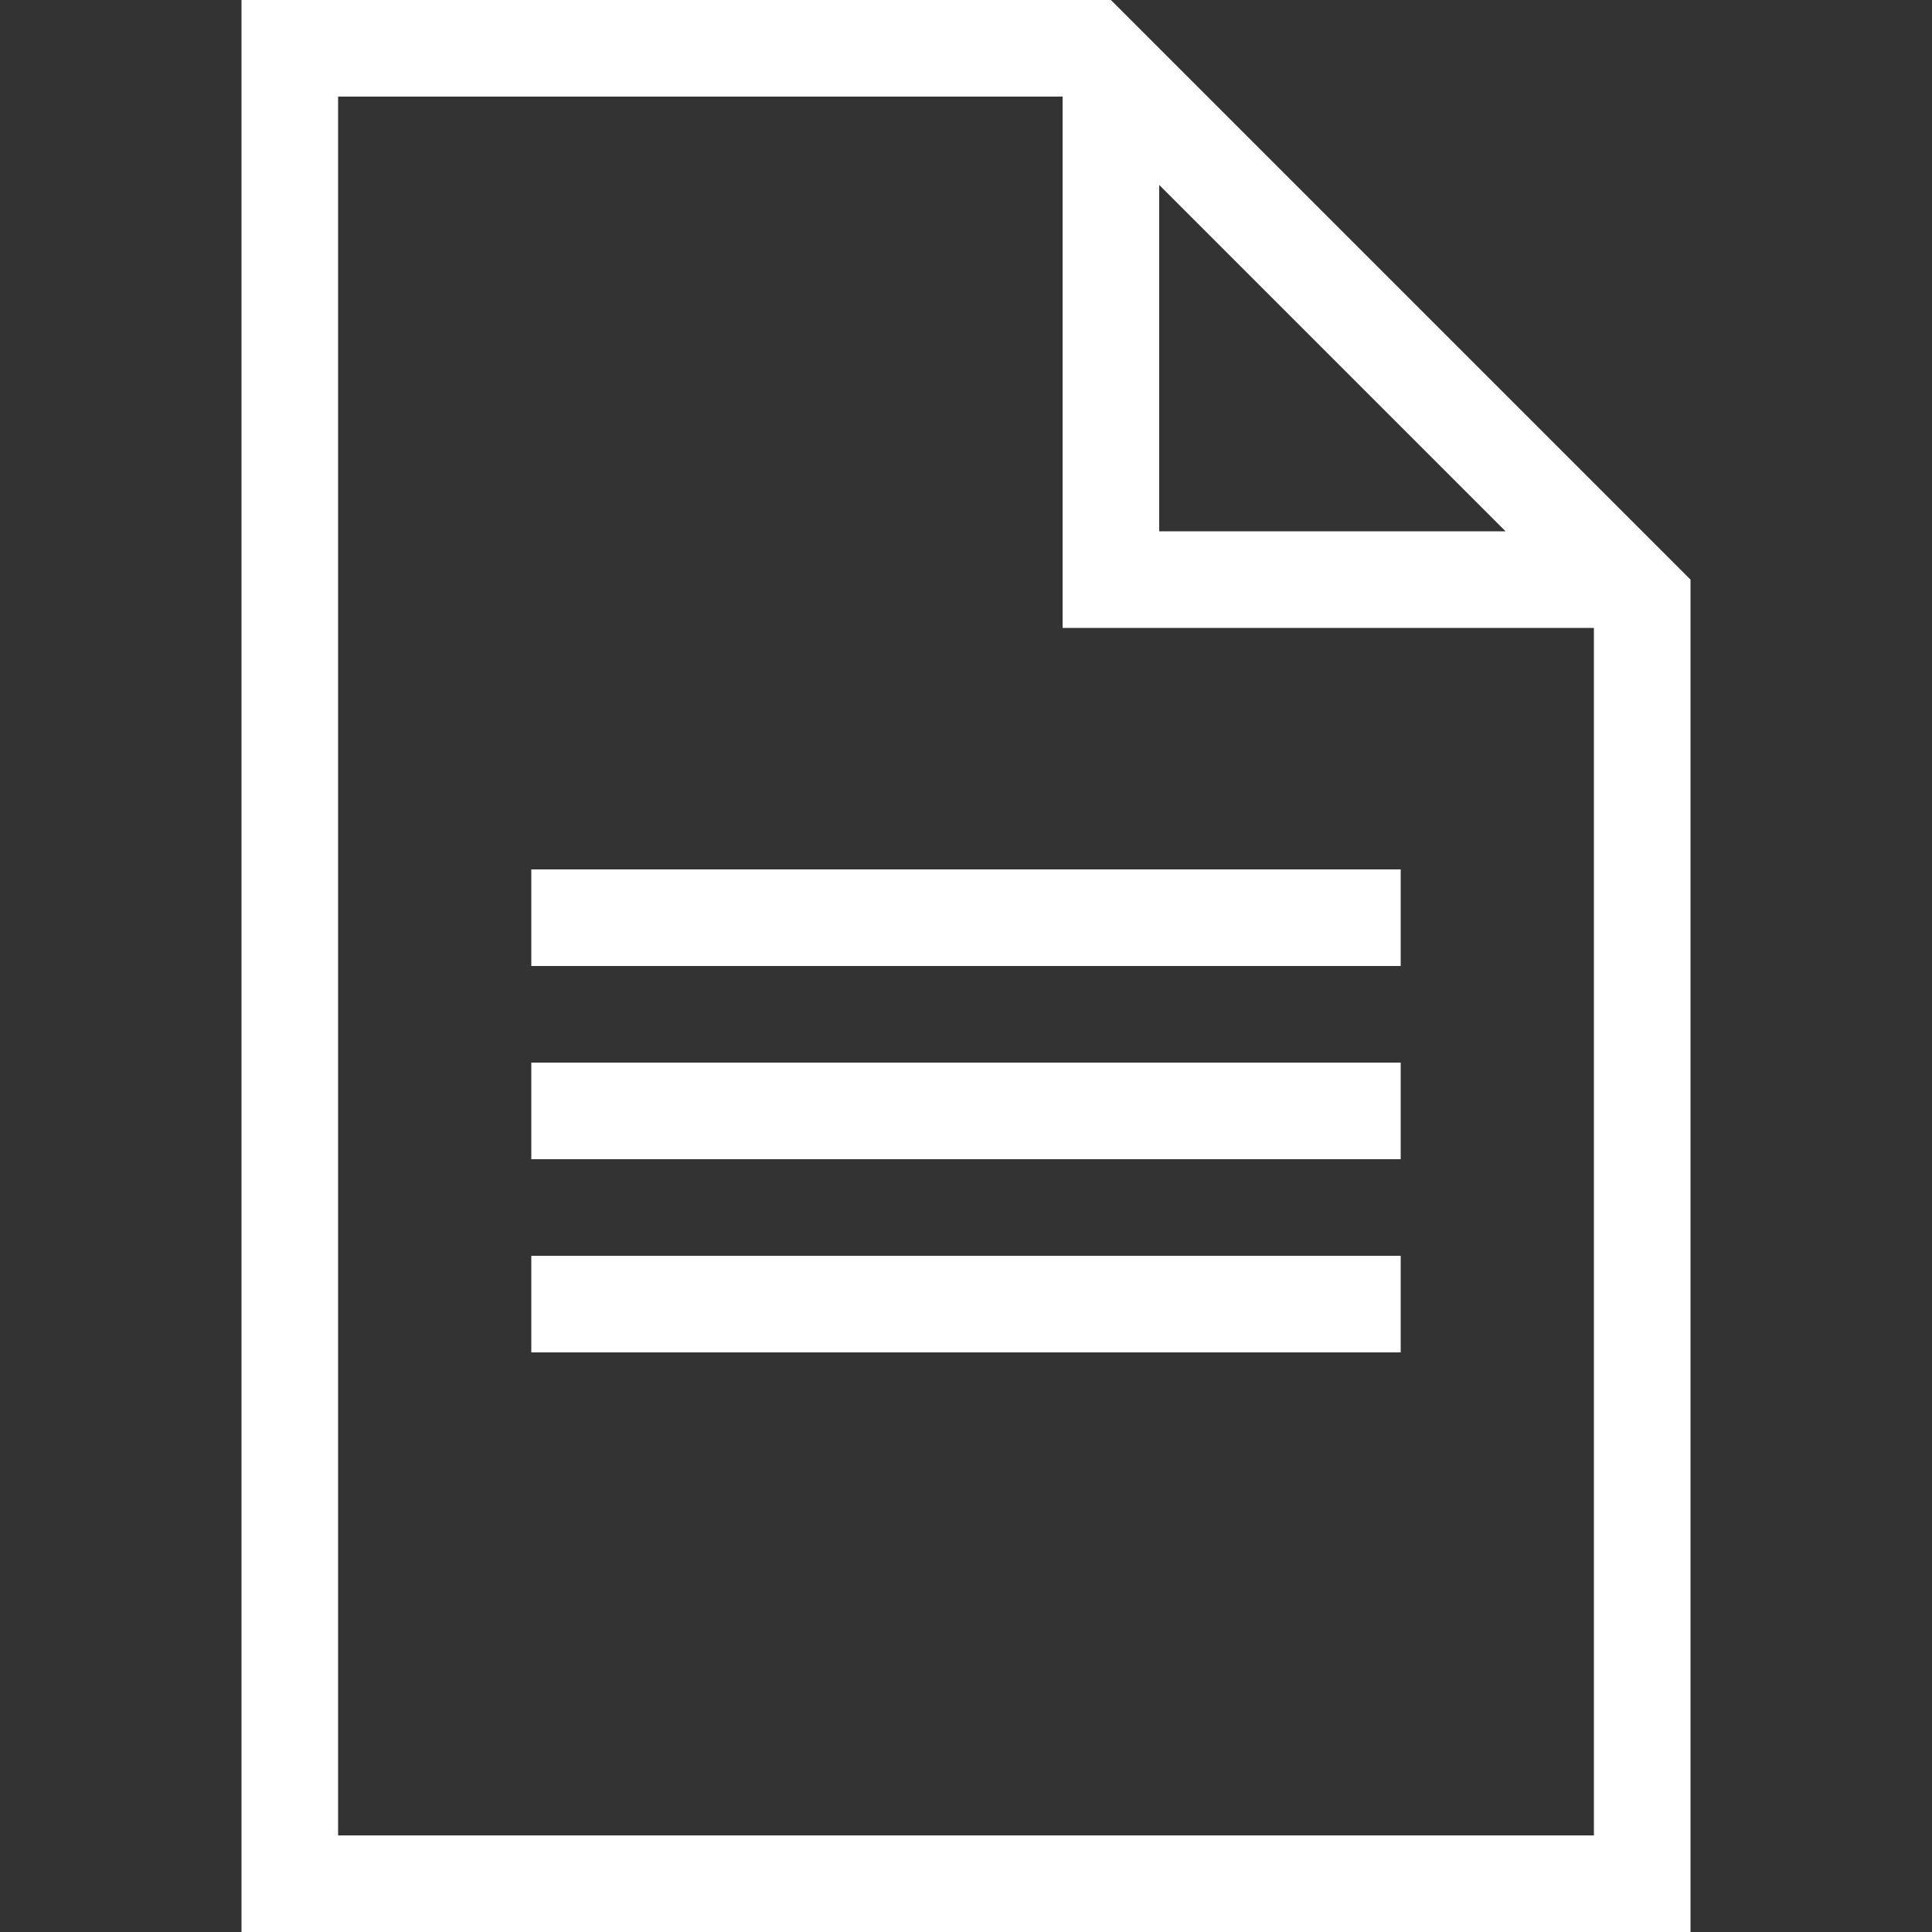 <svg version="1.1" id="Layer_1" xmlns="http://www.w3.org/2000/svg" xmlns:xlink="http://www.w3.org/1999/xlink" x="0px" y="0px" viewBox="0 0 512 512" style="enable-background:new 0 0 512 512;" xml:space="preserve"><rect x="0" y="0" width="512" height="512" fill="#333333" stroke="none"/><g><g><path d="M294.4,0H64v512h384V153.6L294.4,0z M307.2,49.007l91.793,91.793H307.2V49.007z M422.4,486.4H89.6V25.6h192v140.8h140.8 V486.4z" fill="#ffffff"></path></g></g><g><g><rect x="140.8" y="230.4" width="230.4" height="25.6" fill="#ffffff"></rect></g></g><g><g><rect x="140.8" y="281.6" width="230.4" height="25.6" fill="#ffffff"></rect></g></g><g><g><rect x="140.8" y="332.8" width="230.4" height="25.6" fill="#ffffff"></rect></g></g></svg>